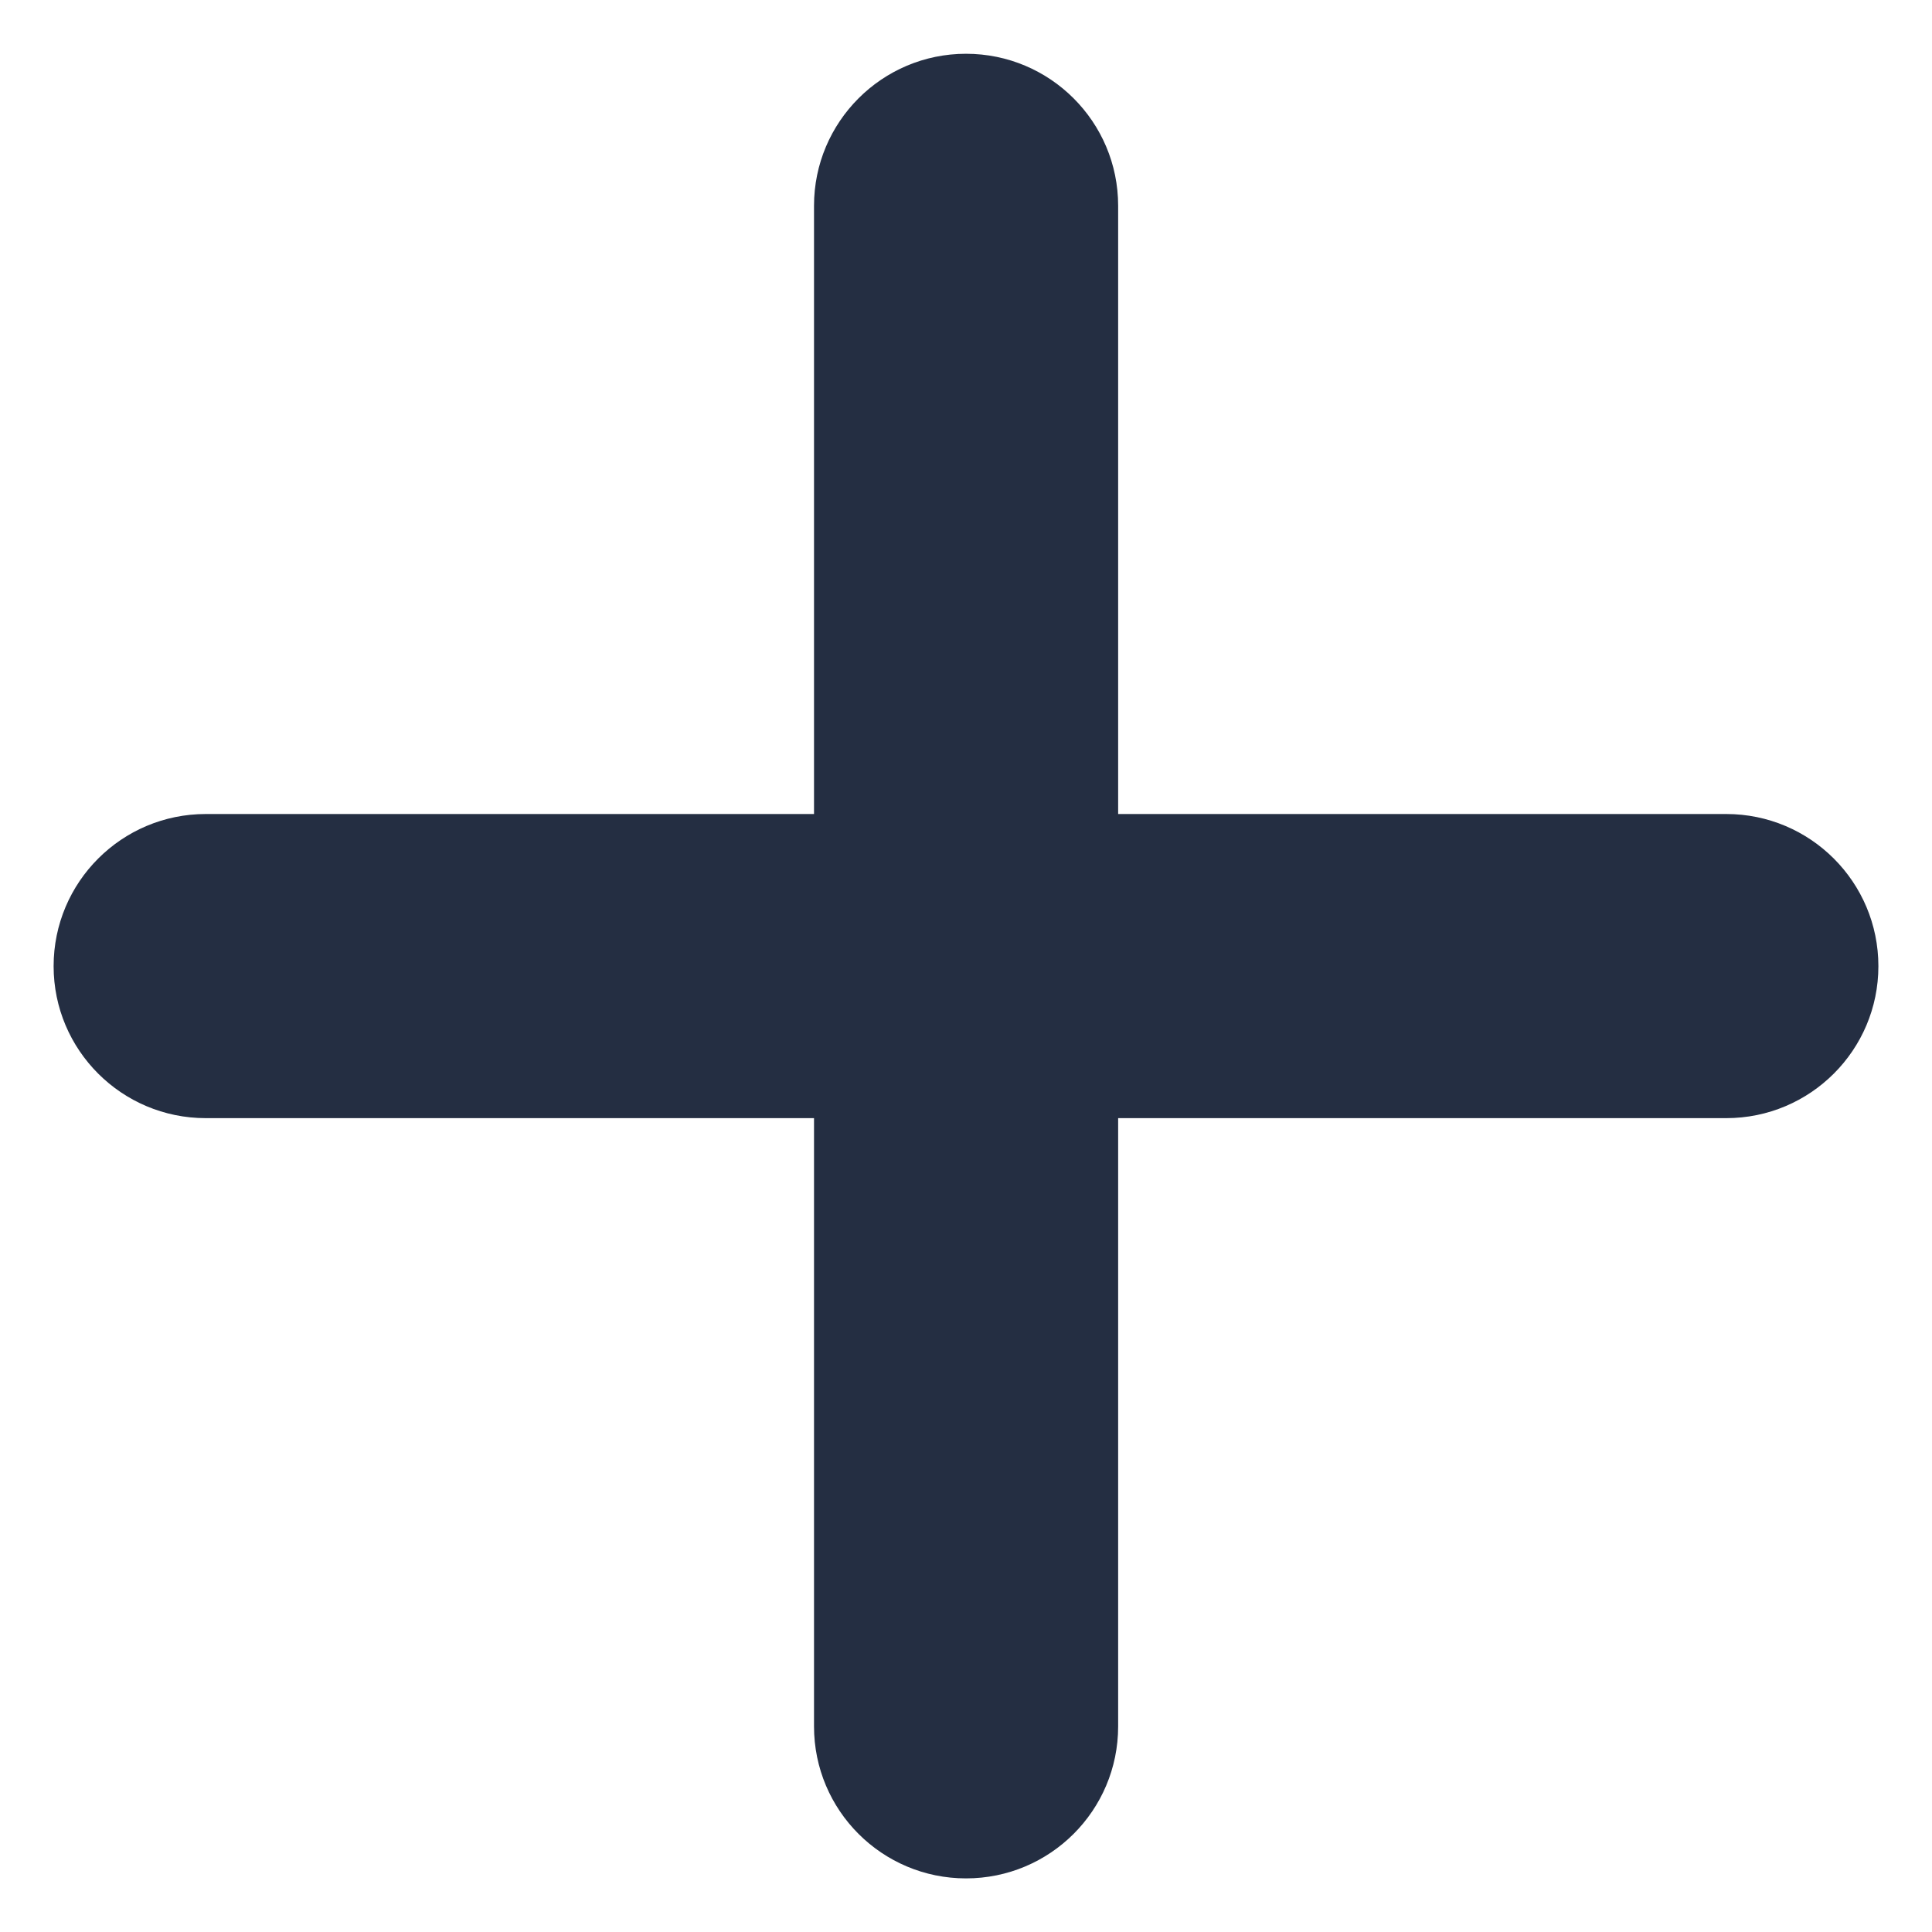 <svg width="12" height="12" viewBox="0 0 12 12" fill="none" xmlns="http://www.w3.org/2000/svg">
<path fill-rule="evenodd" clip-rule="evenodd" d="M6.945 1.278C6.945 0.757 6.522 0.334 6 0.334C5.479 0.334 5.056 0.757 5.056 1.278V5.056H1.278C0.756 5.056 0.333 5.479 0.333 6.001C0.333 6.522 0.756 6.945 1.278 6.945H5.056V10.723C5.056 11.245 5.479 11.667 6 11.667C6.522 11.667 6.945 11.245 6.945 10.723V6.945H10.722C11.244 6.945 11.667 6.522 11.667 6.001C11.667 5.479 11.244 5.056 10.722 5.056H6.945V1.278Z" fill="#242E42"/>
</svg>
